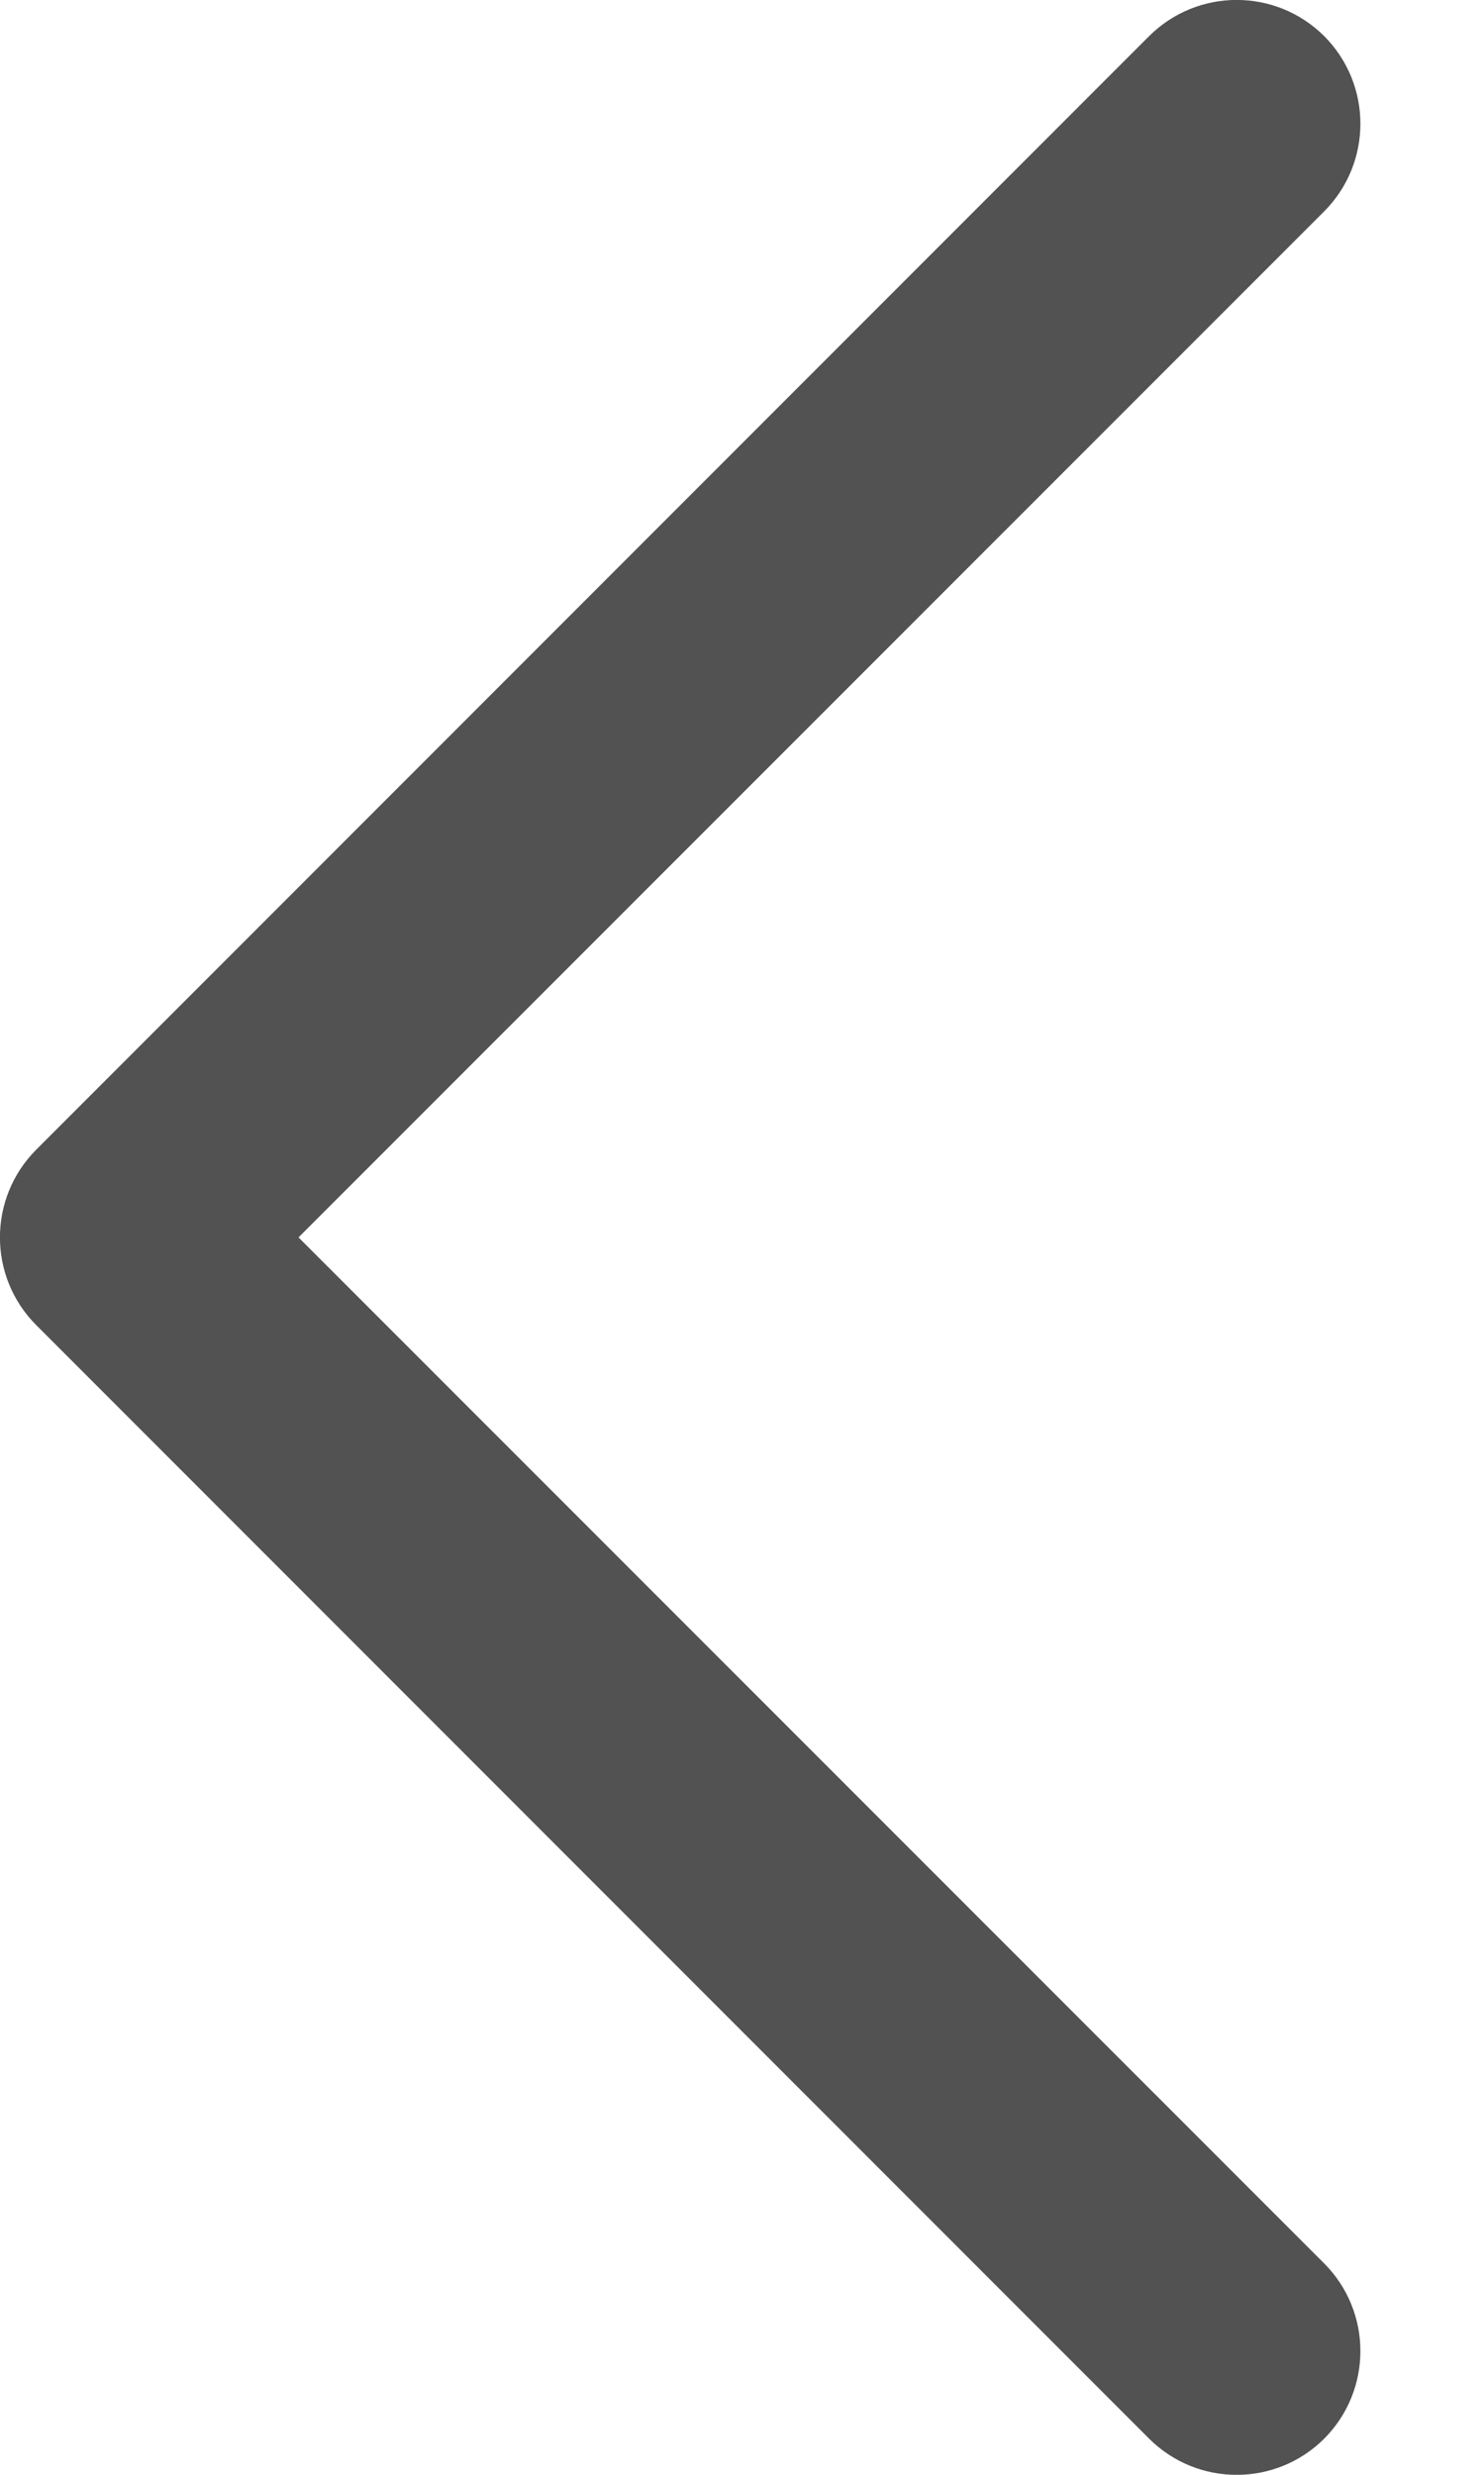 <svg width="6" height="10" viewBox="0 0 6 10" fill="none" xmlns="http://www.w3.org/2000/svg">
<path d="M5.354 0.146C5.549 0.342 5.549 0.658 5.354 0.854L1.207 5L5.354 9.146C5.549 9.342 5.549 9.658 5.354 9.854C5.158 10.049 4.842 10.049 4.646 9.854L0.146 5.354C-0.049 5.158 -0.049 4.842 0.146 4.646L4.646 0.146C4.842 -0.049 5.158 -0.049 5.354 0.146Z" fill="#525252"/>
</svg>
